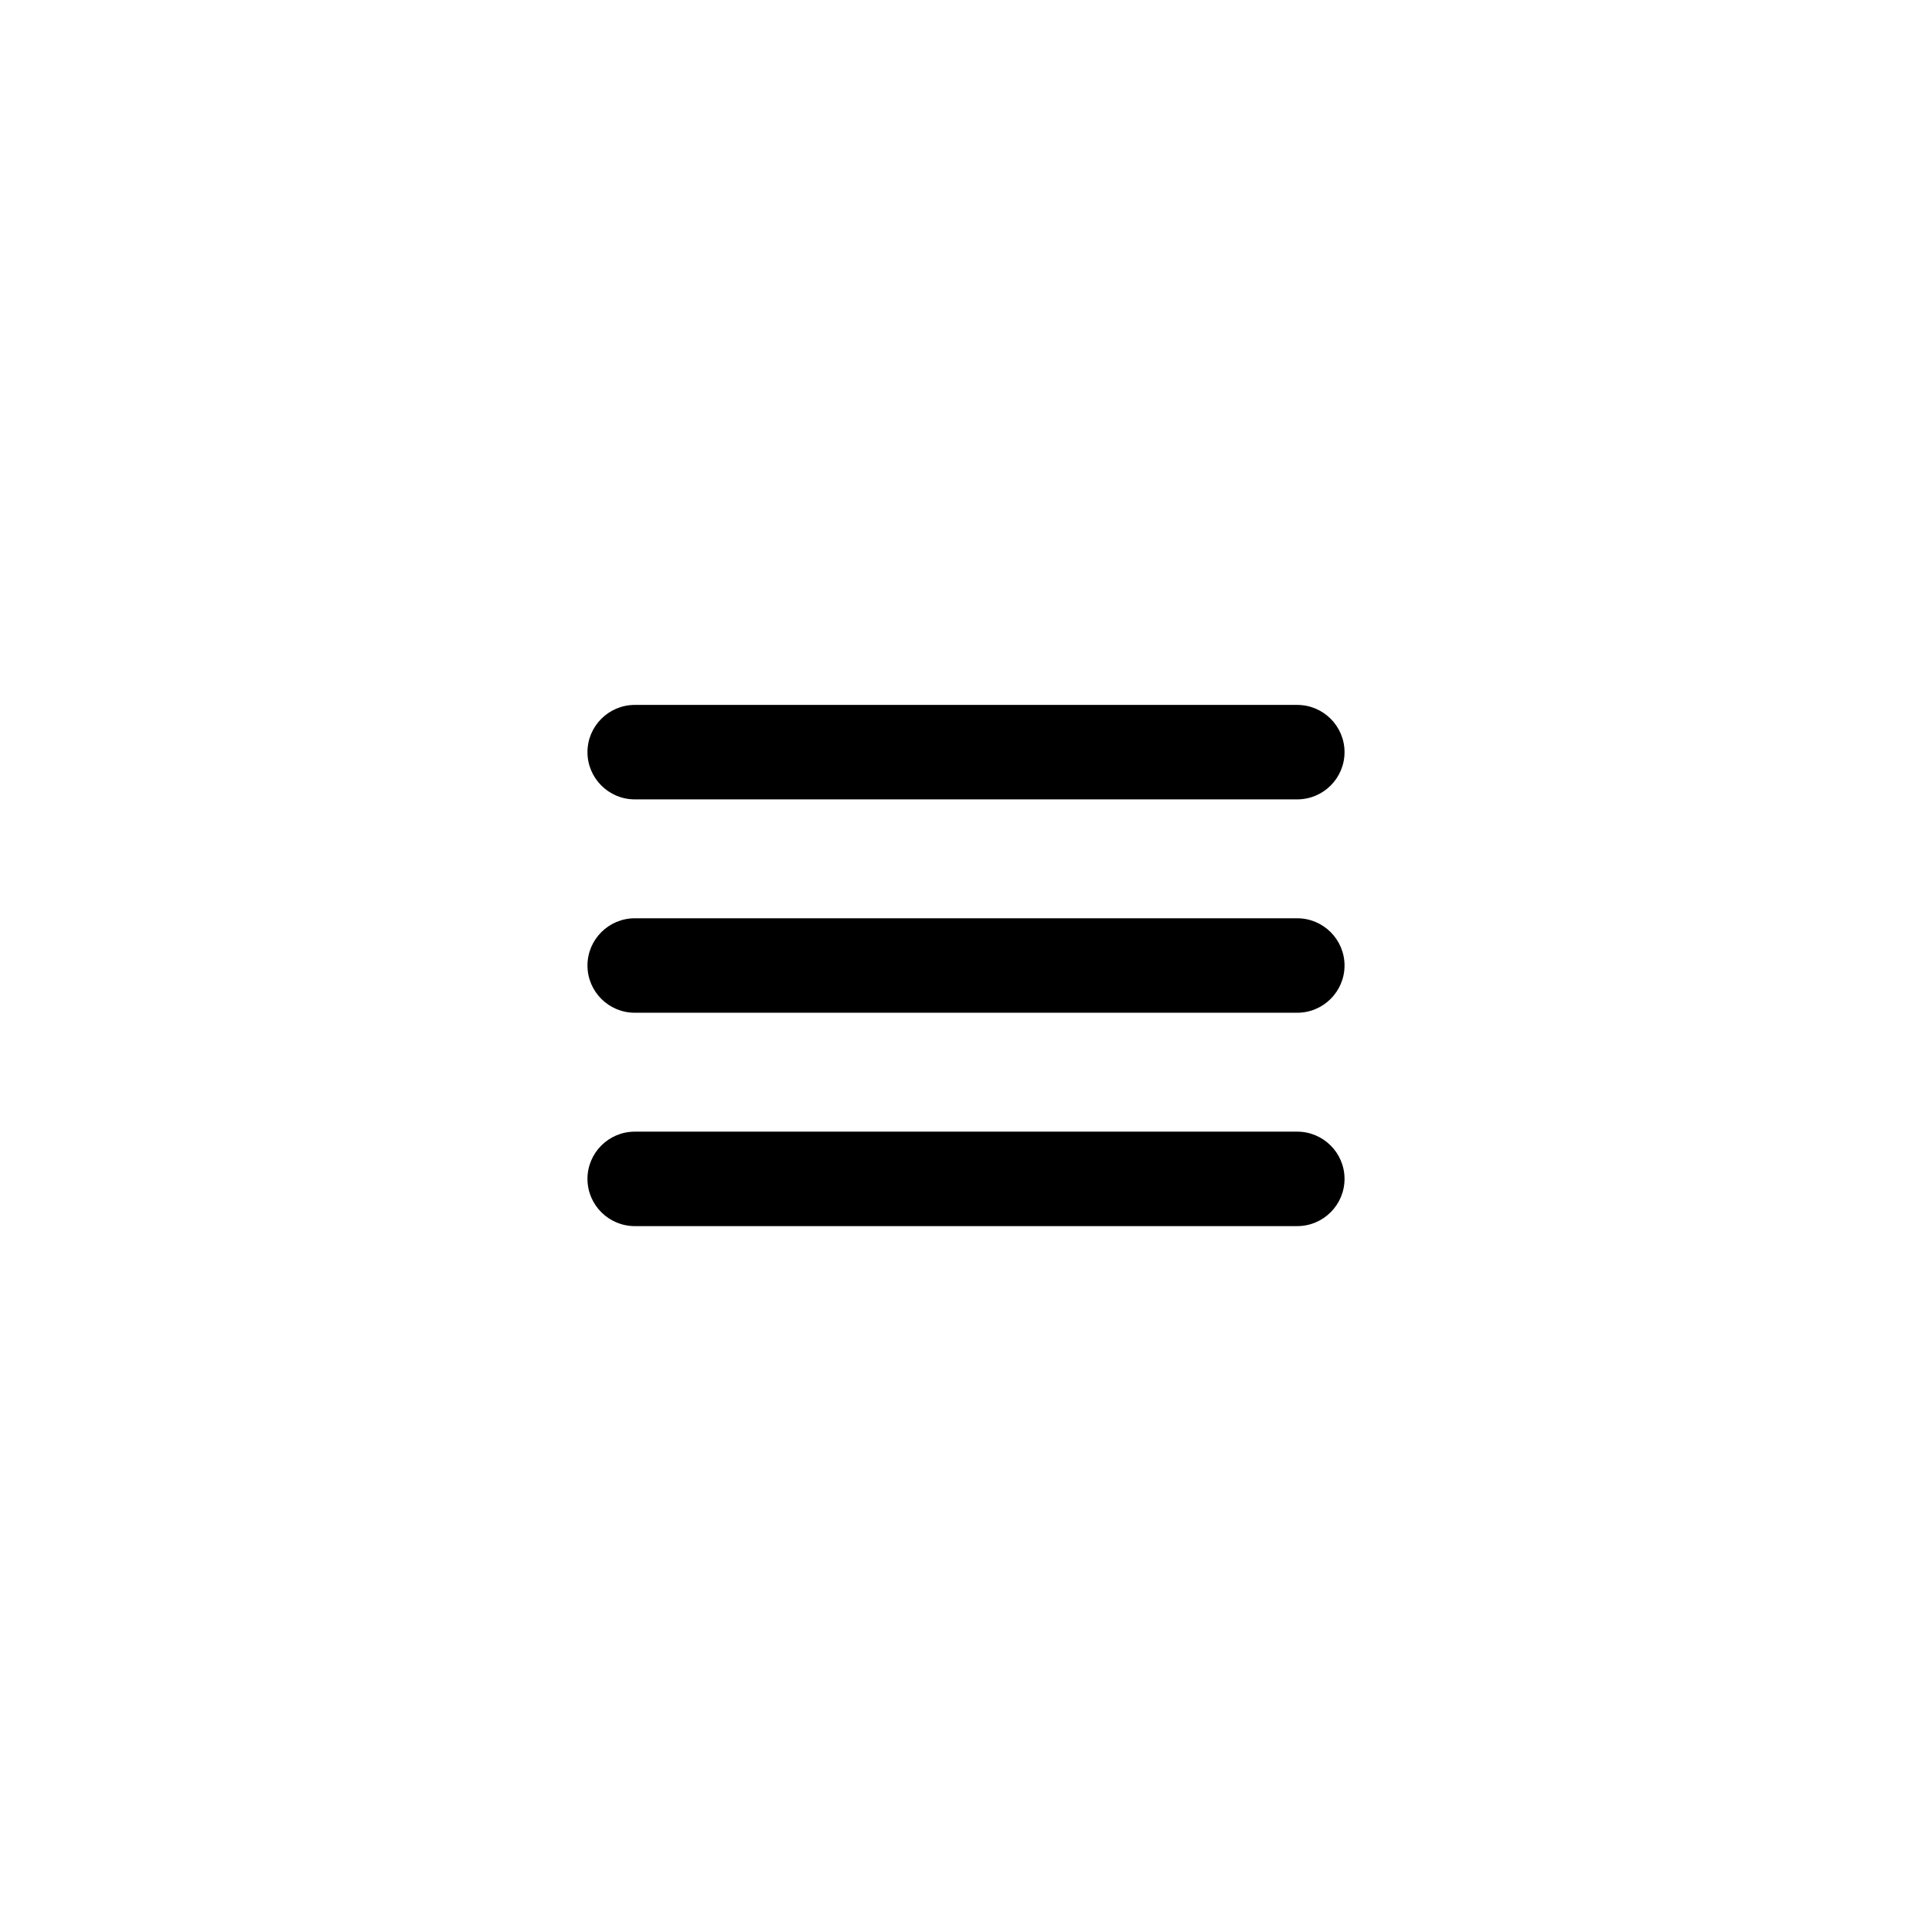 <svg xmlns="http://www.w3.org/2000/svg" xmlns:xlink="http://www.w3.org/1999/xlink" width="500" zoomAndPan="magnify" viewBox="0 0 375 375" height="500" preserveAspectRatio="xMidYMid meet" version="1.0"><defs><clipPath id="df7c9a1696"><path d="M 114 136.781 L 261 136.781 L 261 156 L 114 156 Z M 114 136.781 " clip-rule="nonzero"/></clipPath></defs><rect x="-37.5" width="450" fill="#ffffff" y="-37.5" height="450" fill-opacity="1"/><rect x="-37.5" width="450" fill="#ffffff" y="-37.5" height="450" fill-opacity="1"/><g clip-path="url(#df7c9a1696)"><path fill="#000000" d="M 251.789 136.824 L 123.211 136.824 C 118.148 136.824 114.027 140.938 114.027 145.992 C 114.027 151.047 118.148 155.16 123.211 155.16 L 251.789 155.16 C 256.852 155.16 260.973 151.047 260.973 145.992 C 260.973 140.938 256.852 136.824 251.789 136.824 Z M 251.789 136.824 " fill-opacity="1" fill-rule="nonzero"/></g><path fill="#000000" d="M 251.789 178.238 L 123.211 178.238 C 118.148 178.238 114.027 182.352 114.027 187.406 C 114.027 192.461 118.148 196.574 123.211 196.574 L 251.789 196.574 C 256.852 196.574 260.973 192.461 260.973 187.406 C 260.973 182.352 256.852 178.238 251.789 178.238 Z M 251.789 178.238 " fill-opacity="1" fill-rule="nonzero"/><path fill="#000000" d="M 251.789 219.652 L 123.211 219.652 C 118.148 219.652 114.027 223.766 114.027 228.82 C 114.027 233.875 118.148 237.988 123.211 237.988 L 251.789 237.988 C 256.852 237.988 260.973 233.875 260.973 228.82 C 260.973 223.766 256.852 219.652 251.789 219.652 Z M 251.789 219.652 " fill-opacity="1" fill-rule="nonzero"/></svg>